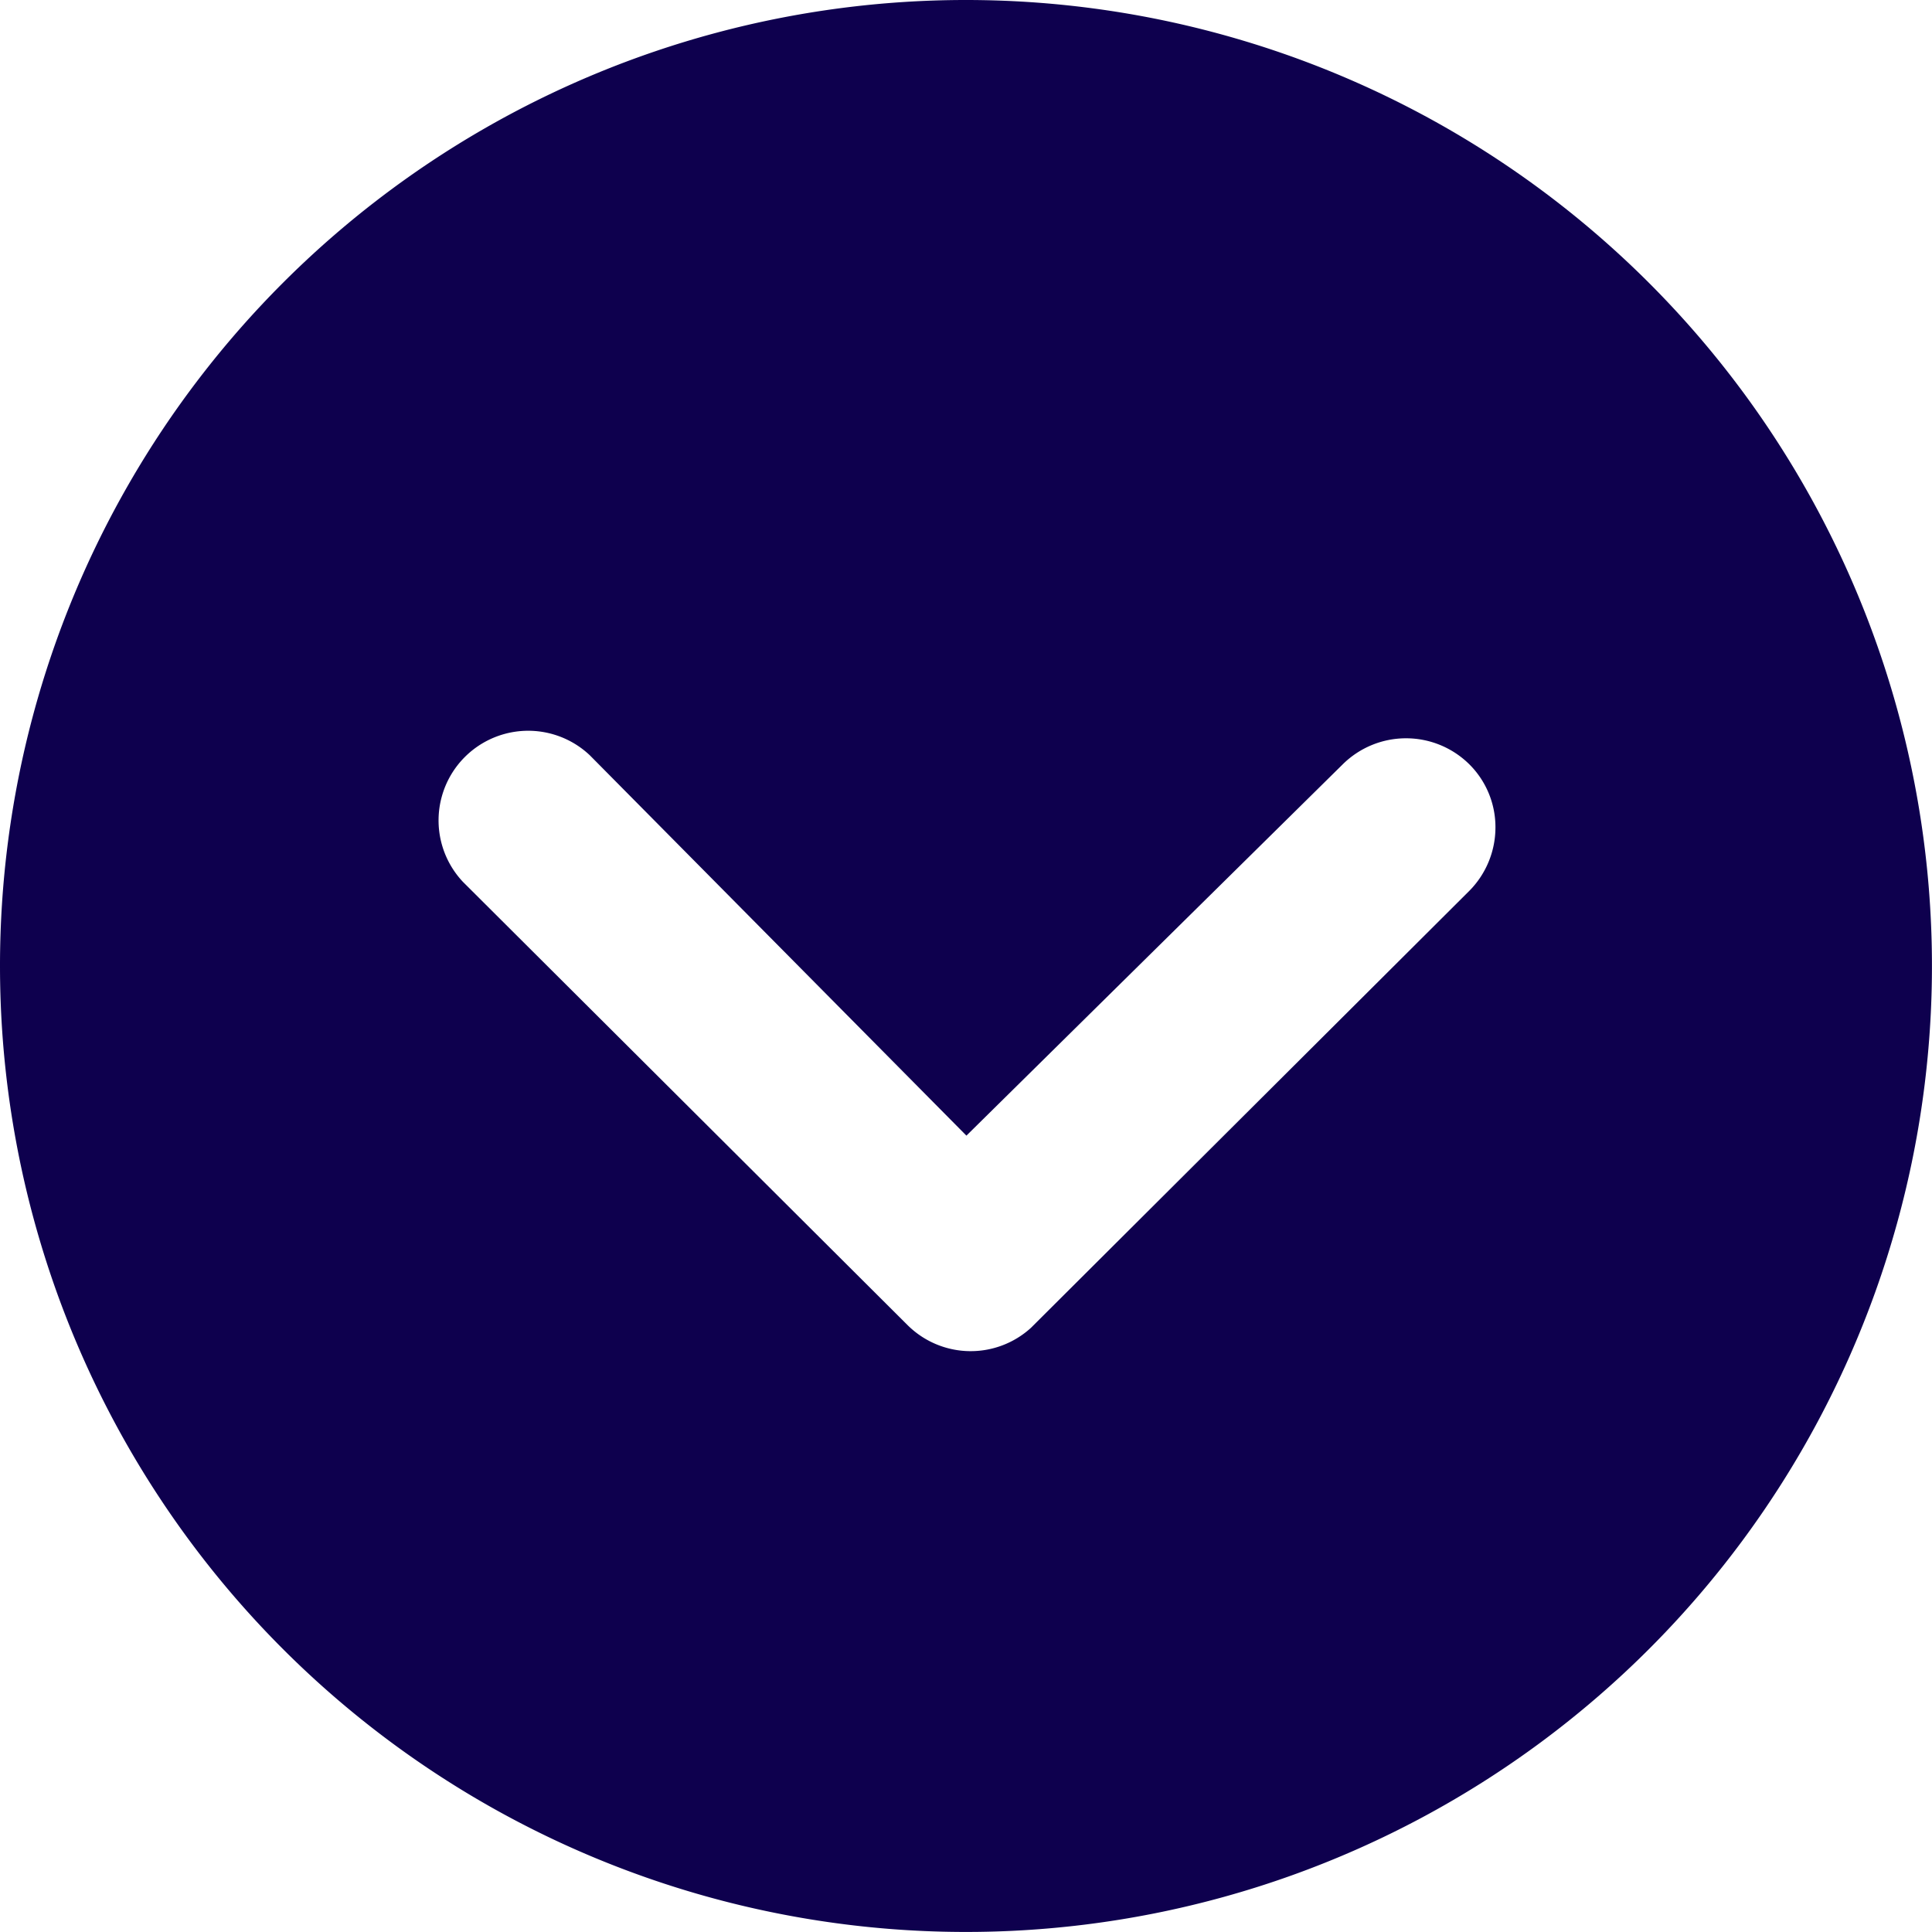 <svg xmlns="http://www.w3.org/2000/svg" width="43.295" height="43.295" viewBox="0 0 43.295 43.295">
  <path id="Icon_ionic-ios-arrow-dropdown-circle" data-name="Icon ionic-ios-arrow-dropdown-circle" d="M3.375,25.022A21.647,21.647,0,1,0,25.022,3.375,21.644,21.644,0,0,0,3.375,25.022Zm30.088-4.517a2.016,2.016,0,0,1,2.841,0,1.984,1.984,0,0,1,.583,1.415,2.019,2.019,0,0,1-.593,1.426L26.479,33.13a2.006,2.006,0,0,1-2.768-.062l-9.96-9.929A2.009,2.009,0,0,1,16.592,20.3l8.44,8.524Z" transform="translate(-3.375 -3.375)" fill="#0e004e"/>
</svg>
